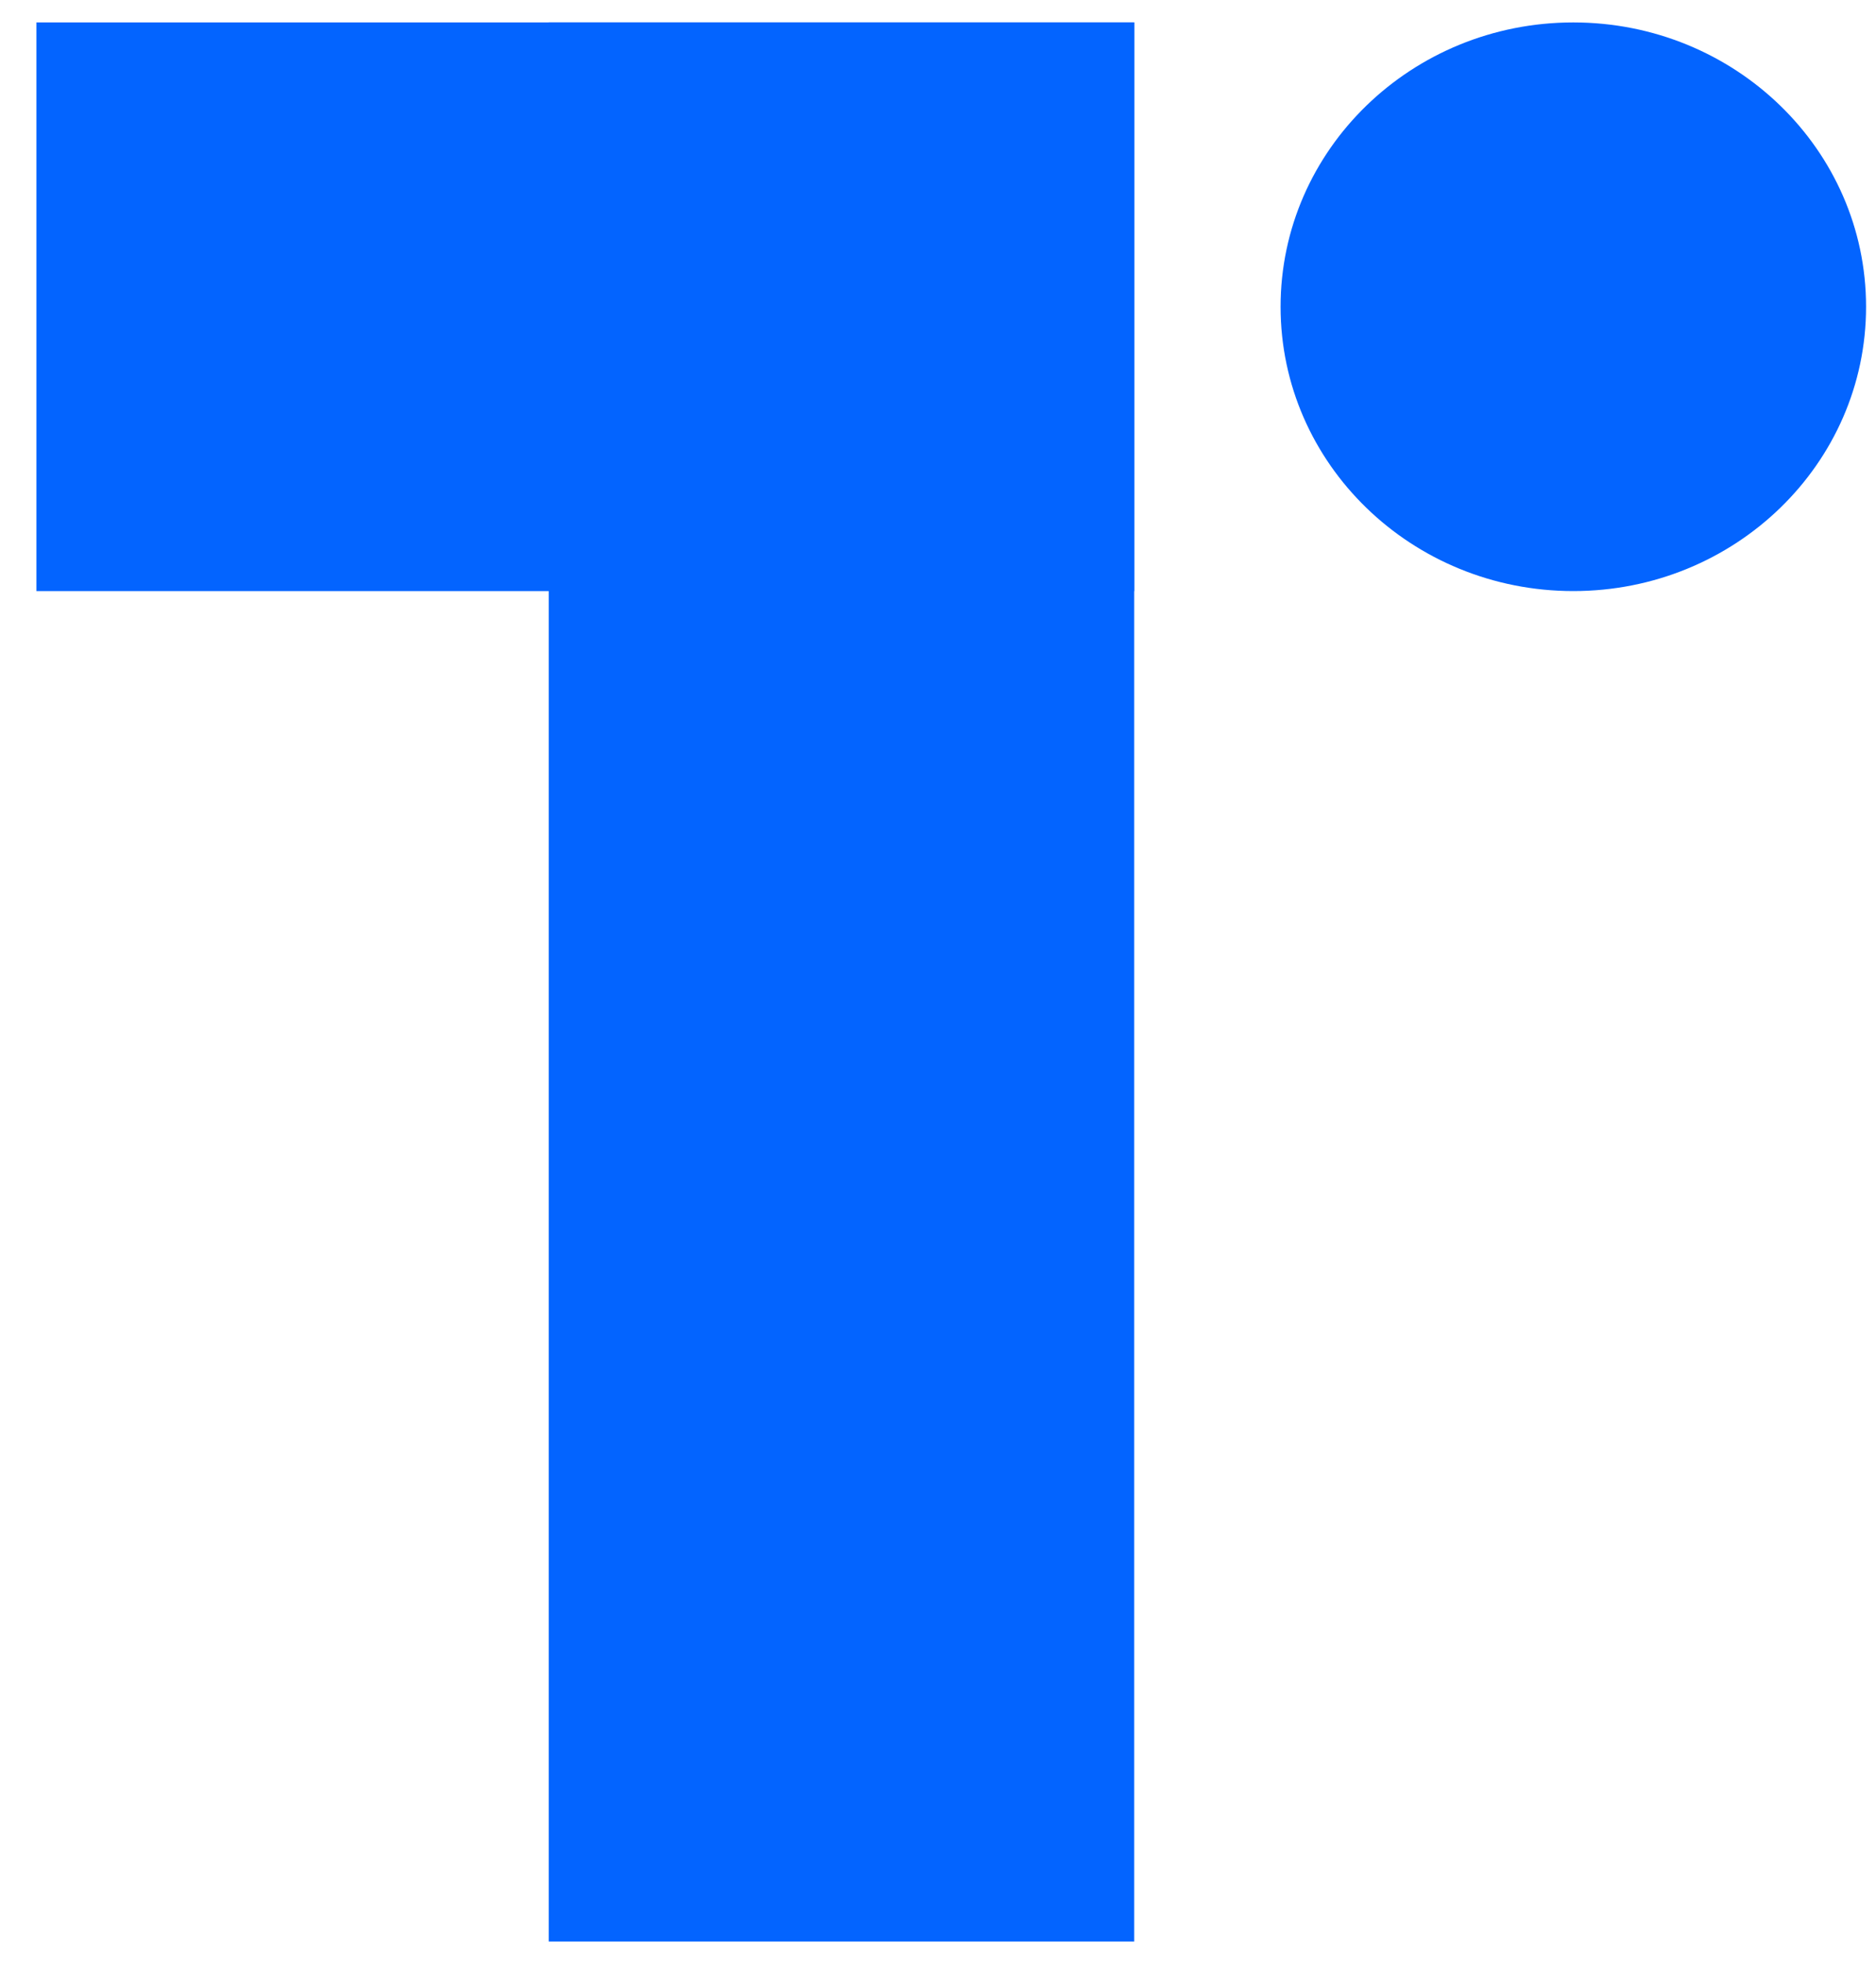 <svg width="44" height="46" viewBox="0 0 44 46" fill="none" xmlns="http://www.w3.org/2000/svg">
<g clip-path="url(#clip0_257_4043)">
<path d="M26.602 0.526H0.854V13.86H26.602V0.526Z" fill="#0364FF"/>
<path d="M26.602 0.526H12.87V45.526H26.602V0.526Z" fill="#0364FF"/>
<path d="M36.901 13.86C40.693 13.86 43.767 10.875 43.767 7.193C43.767 3.511 40.693 0.526 36.901 0.526C33.109 0.526 30.035 3.511 30.035 7.193C30.035 10.875 33.109 13.86 36.901 13.86Z" fill="#0364FF"/>
</g>
<defs>
<clipPath id="clip0_257_4043">
<rect width="43" height="45" fill="white" transform="translate(0.854 0.526)"/>
</clipPath>
</defs>
</svg>
